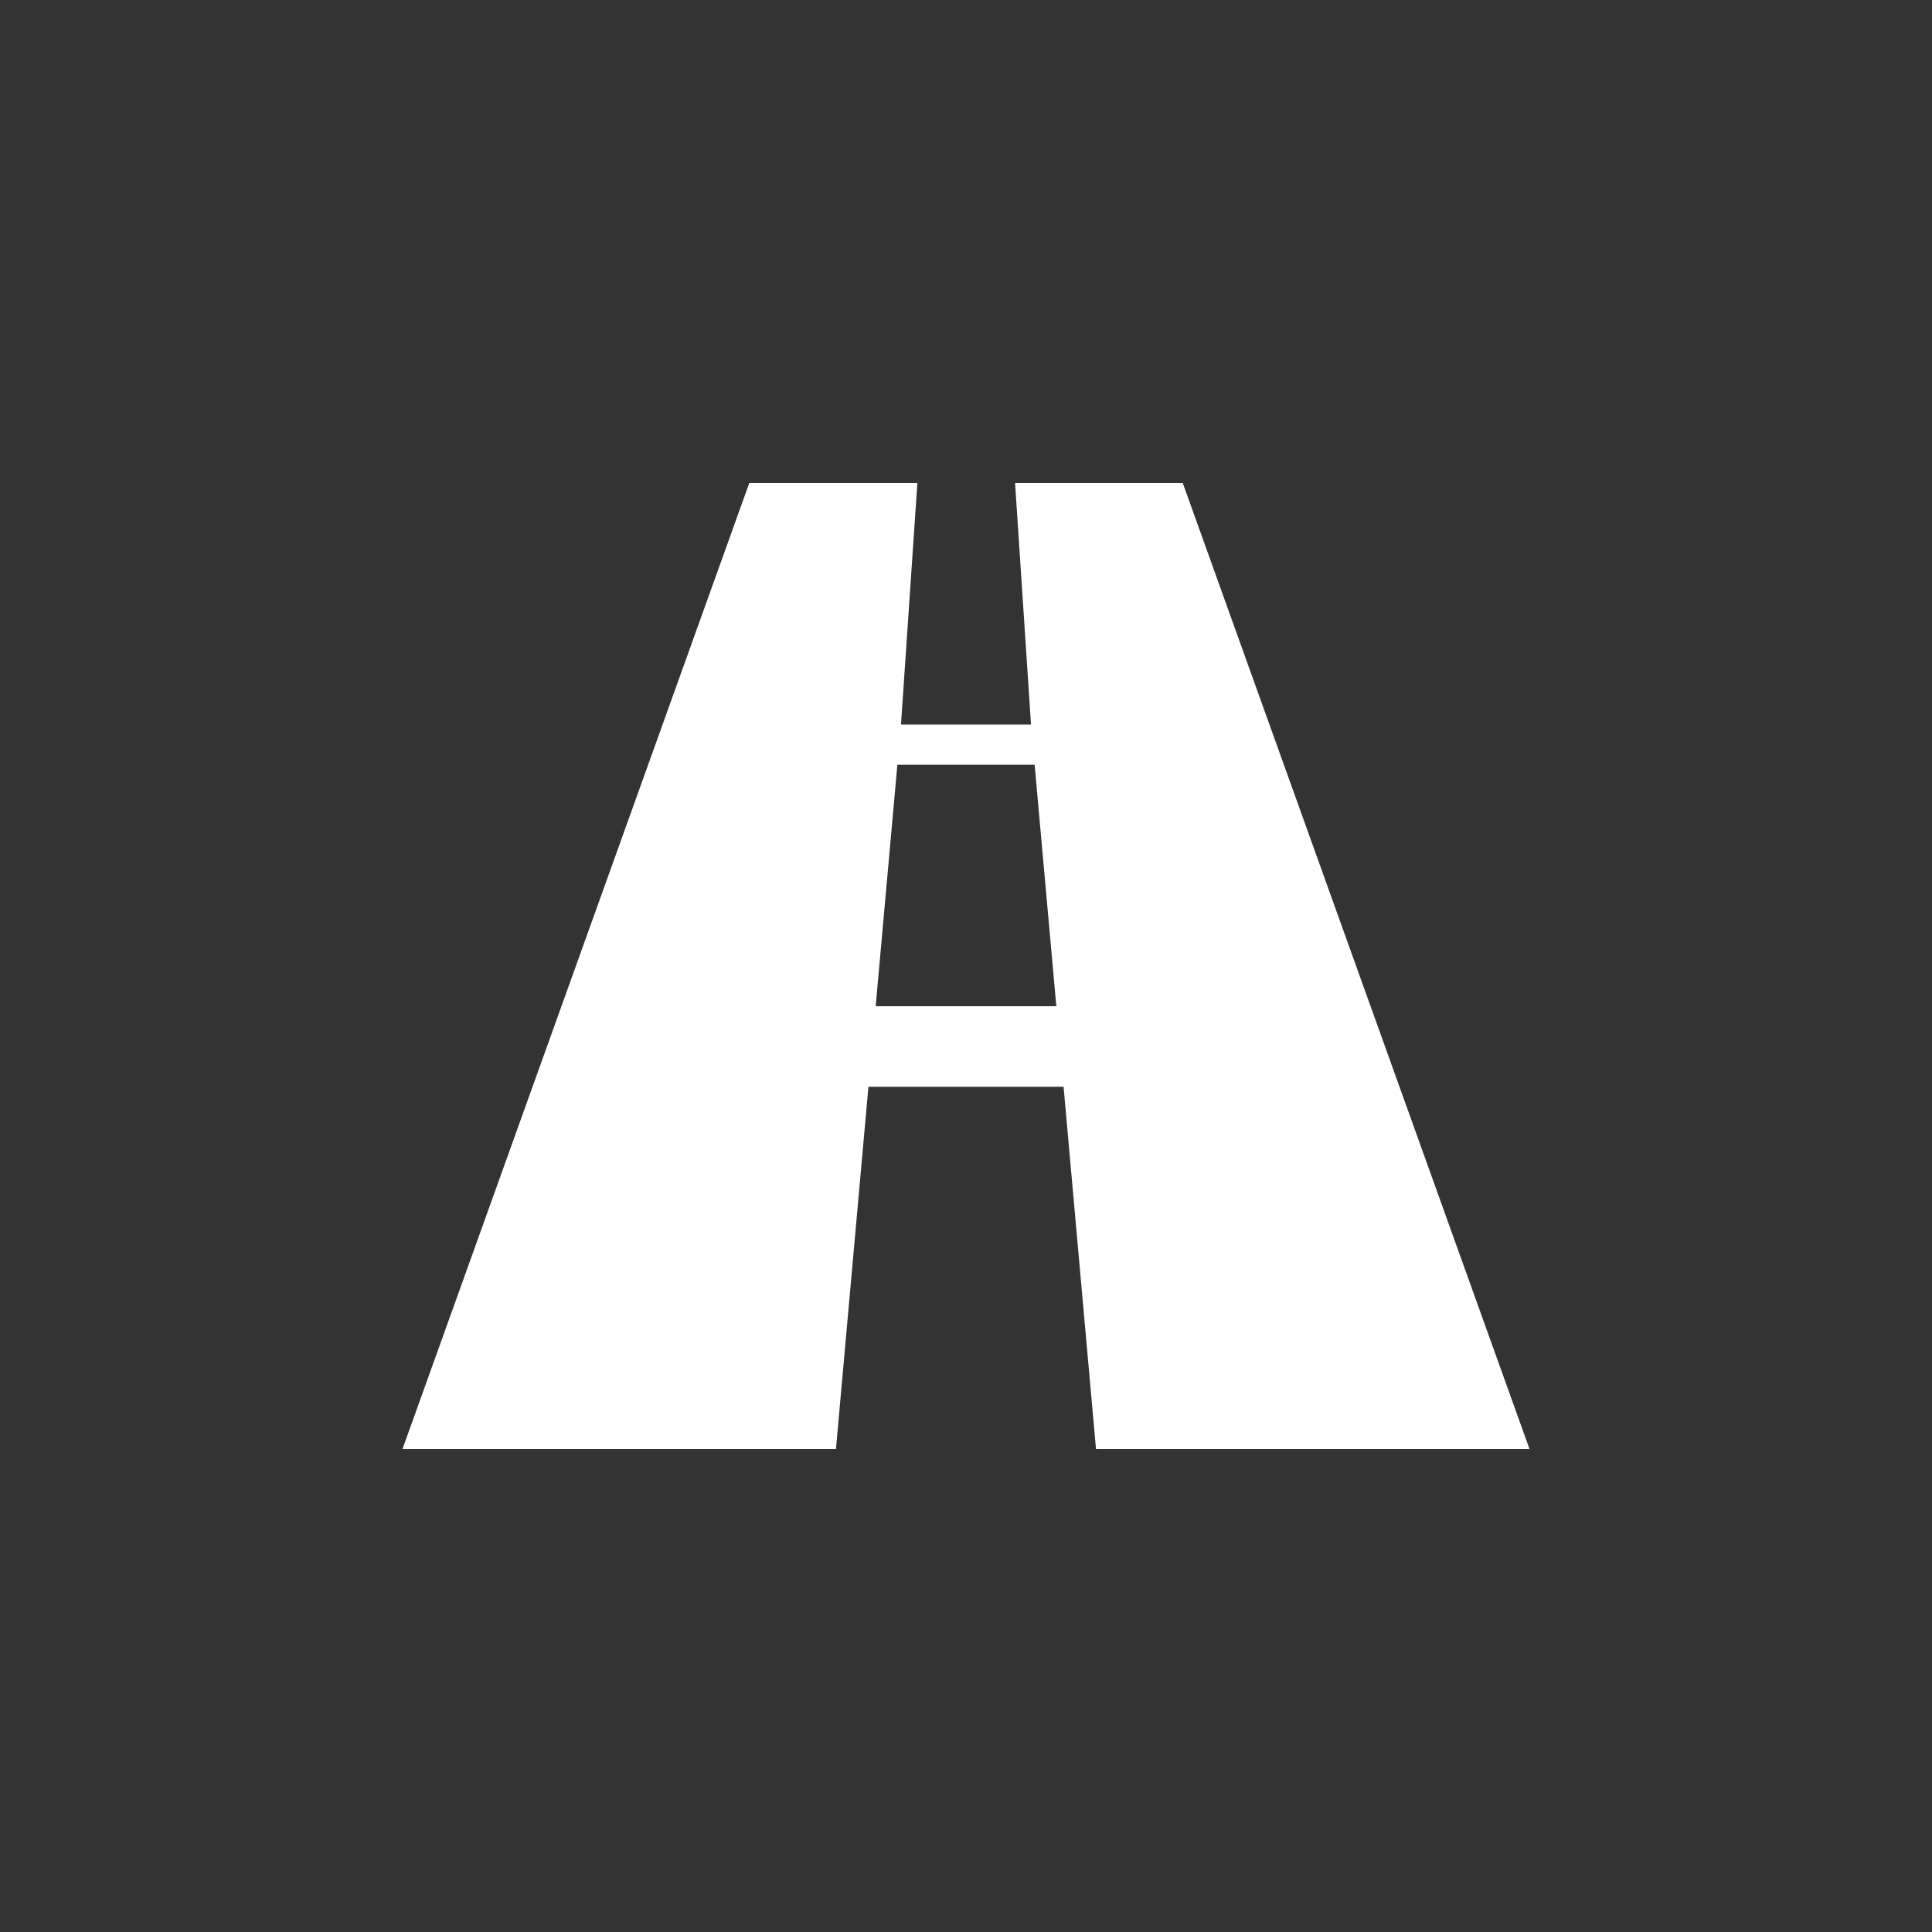 <?xml version="1.0" encoding="utf-8"?>
<!-- Generator: Adobe Illustrator 19.1.0, SVG Export Plug-In . SVG Version: 6.00 Build 0)  -->
<svg version="1.1" fill="white" id="Layer_1" xmlns="http://www.w3.org/2000/svg" xmlns:xlink="http://www.w3.org/1999/xlink" x="0px" y="0px"
	 viewBox="0 0 48 48" style="enable-background:new 0 0 48 48;" xml:space="preserve">
<rect x="0" y="0" width="48" height="48" fill="#333333" stroke="none"/>
<g id="road_2_">
	<path d="M27.23,36H38l-8.615-24h-4.166l0.396,6h-3.23l0.407-6h-4.176L10,36h10.769l0.807-9h4.848L27.23,36z M21.756,25l0.539-6
		h3.41l0.539,6H21.756z"/>
</g>
</svg>
